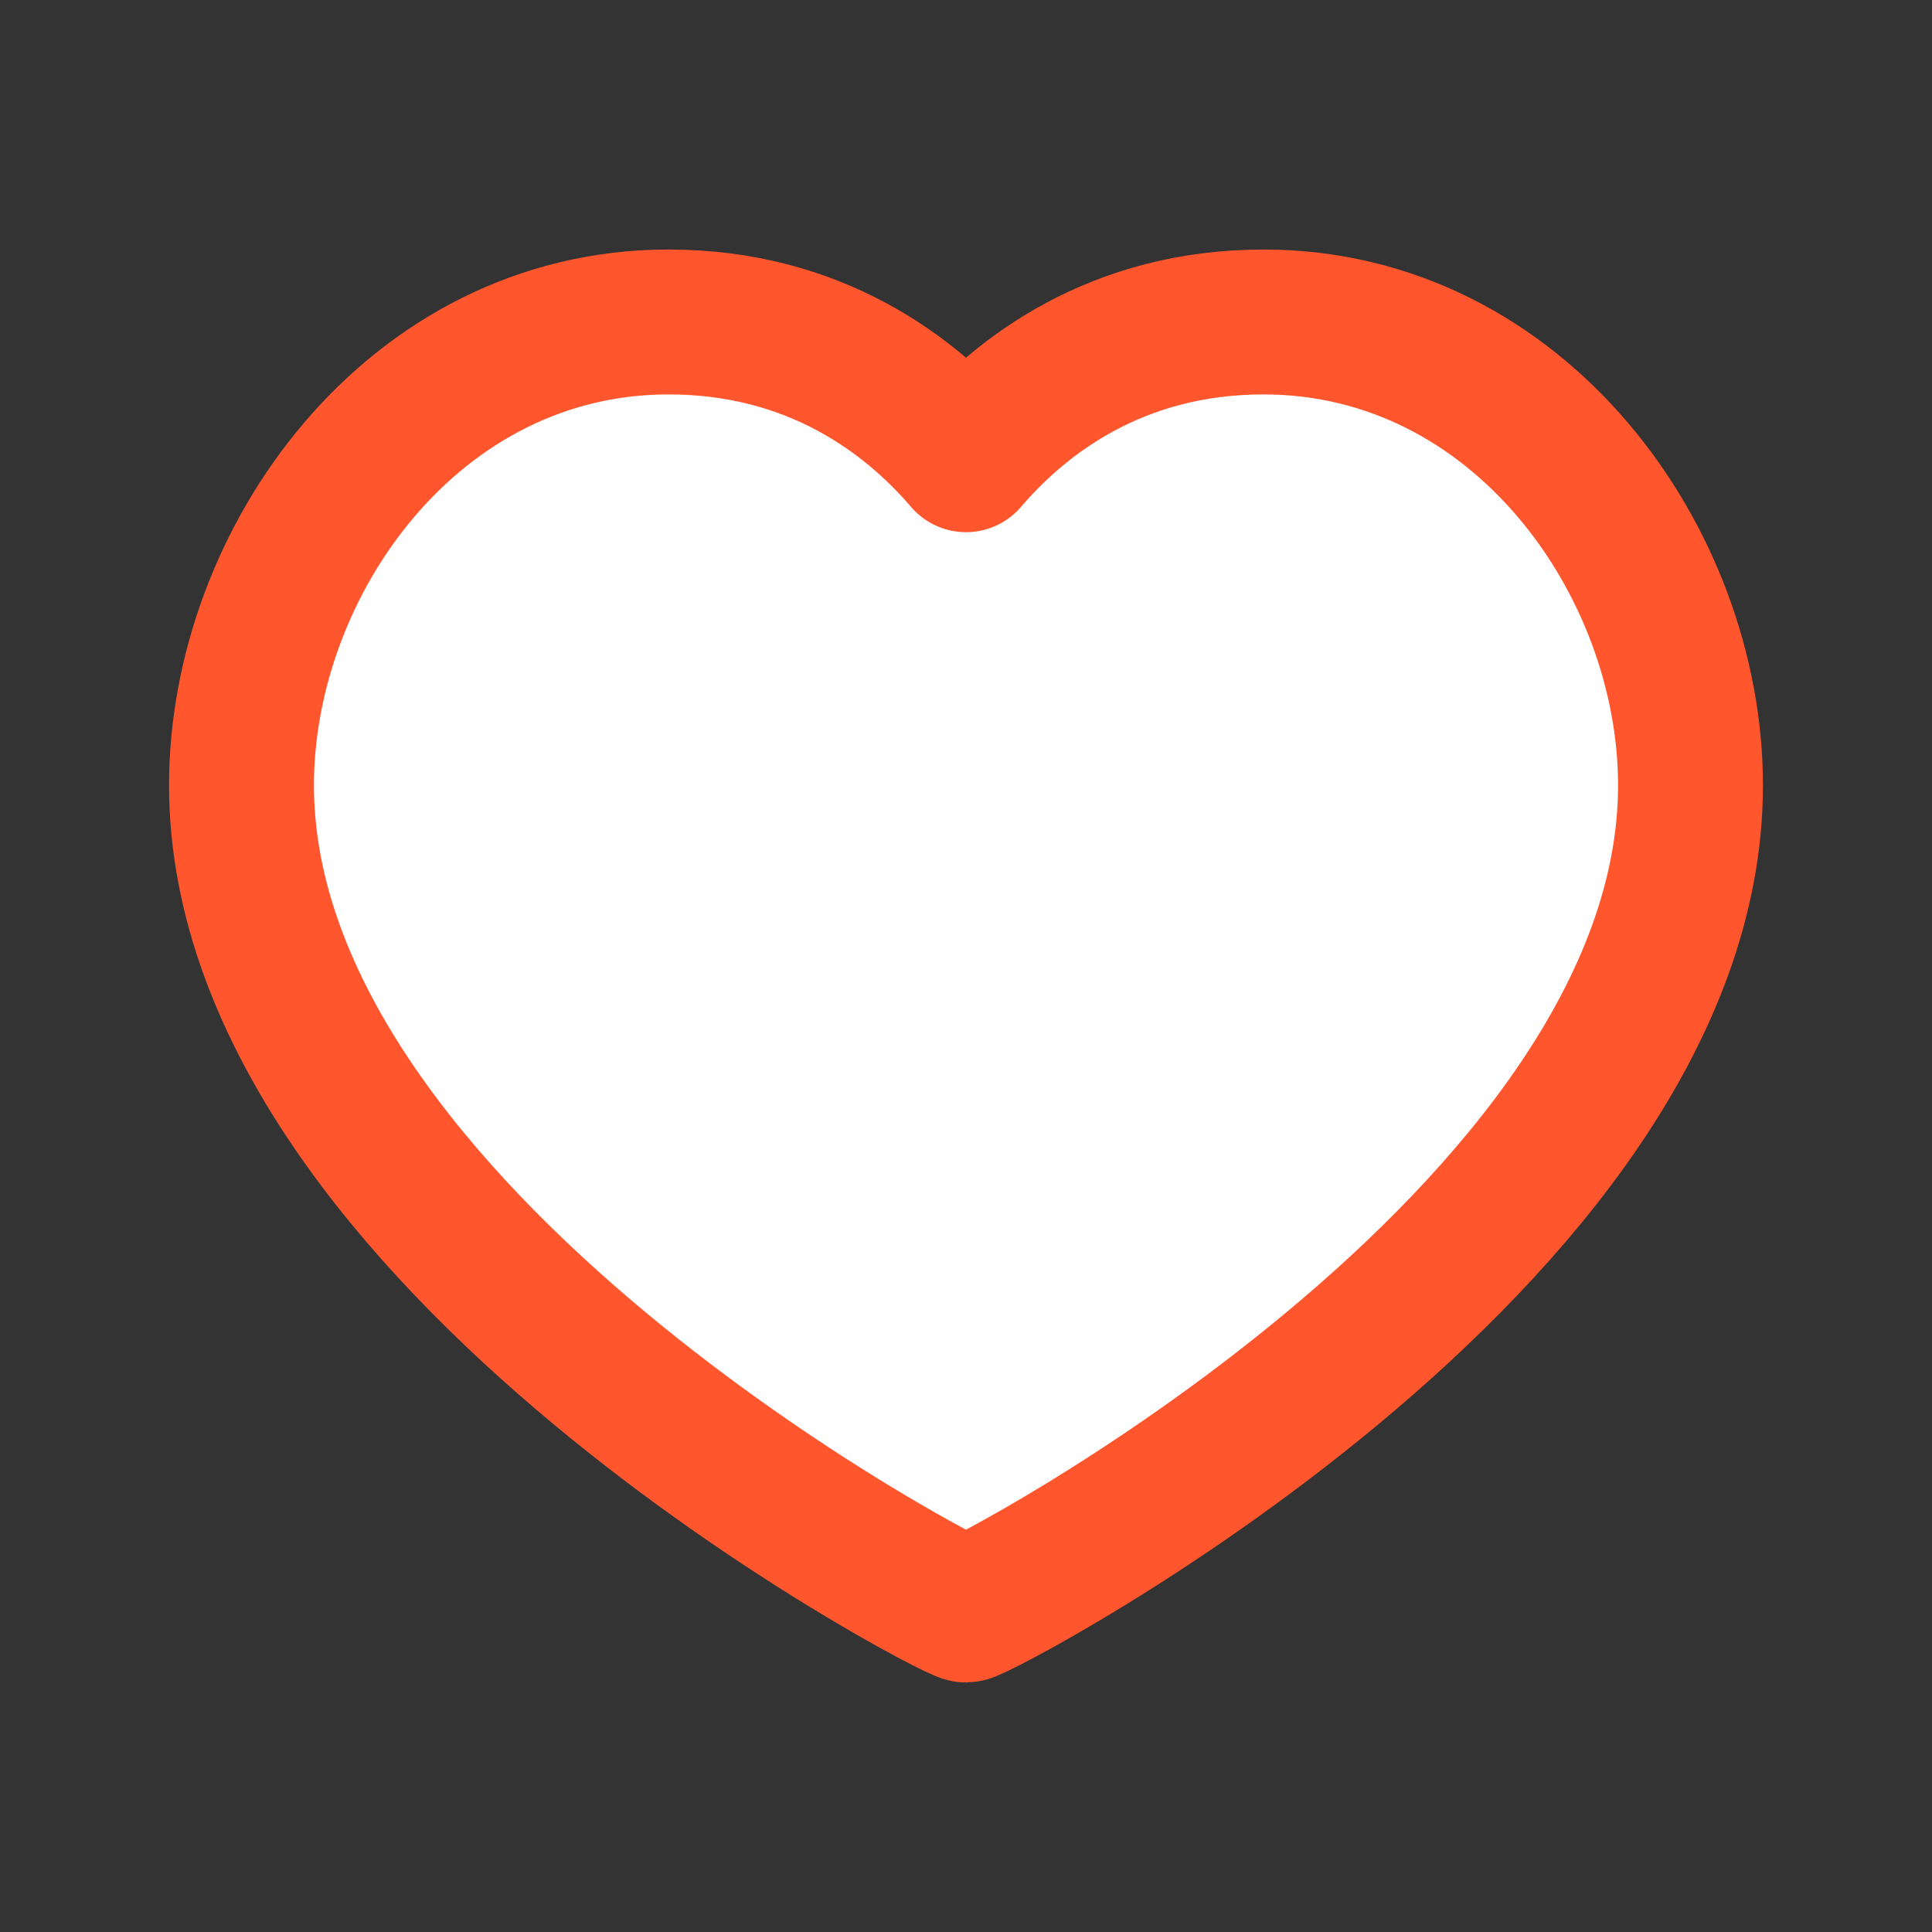 <svg width="20" height="20" viewBox="0 0 20 20" fill="none" xmlns="http://www.w3.org/2000/svg">
<rect x="0" y="0" width="20" height="20" fill="#333333" stroke="none"/>
<path fill-rule="evenodd" clip-rule="evenodd" d="M13.08 3.333C15.726 3.333 17.5 5.817 17.5 8.129C17.5 12.823 10.134 16.667 10 16.667C9.866 16.667 2.5 12.823 2.5 8.129C2.5 5.817 4.274 3.333 6.92 3.333C8.432 3.333 9.426 4.088 10 4.759C10.574 4.088 11.568 3.333 13.08 3.333Z" fill="white" stroke="#FF562E" stroke-width="1.5" stroke-linecap="round" stroke-linejoin="round"/>
</svg>

